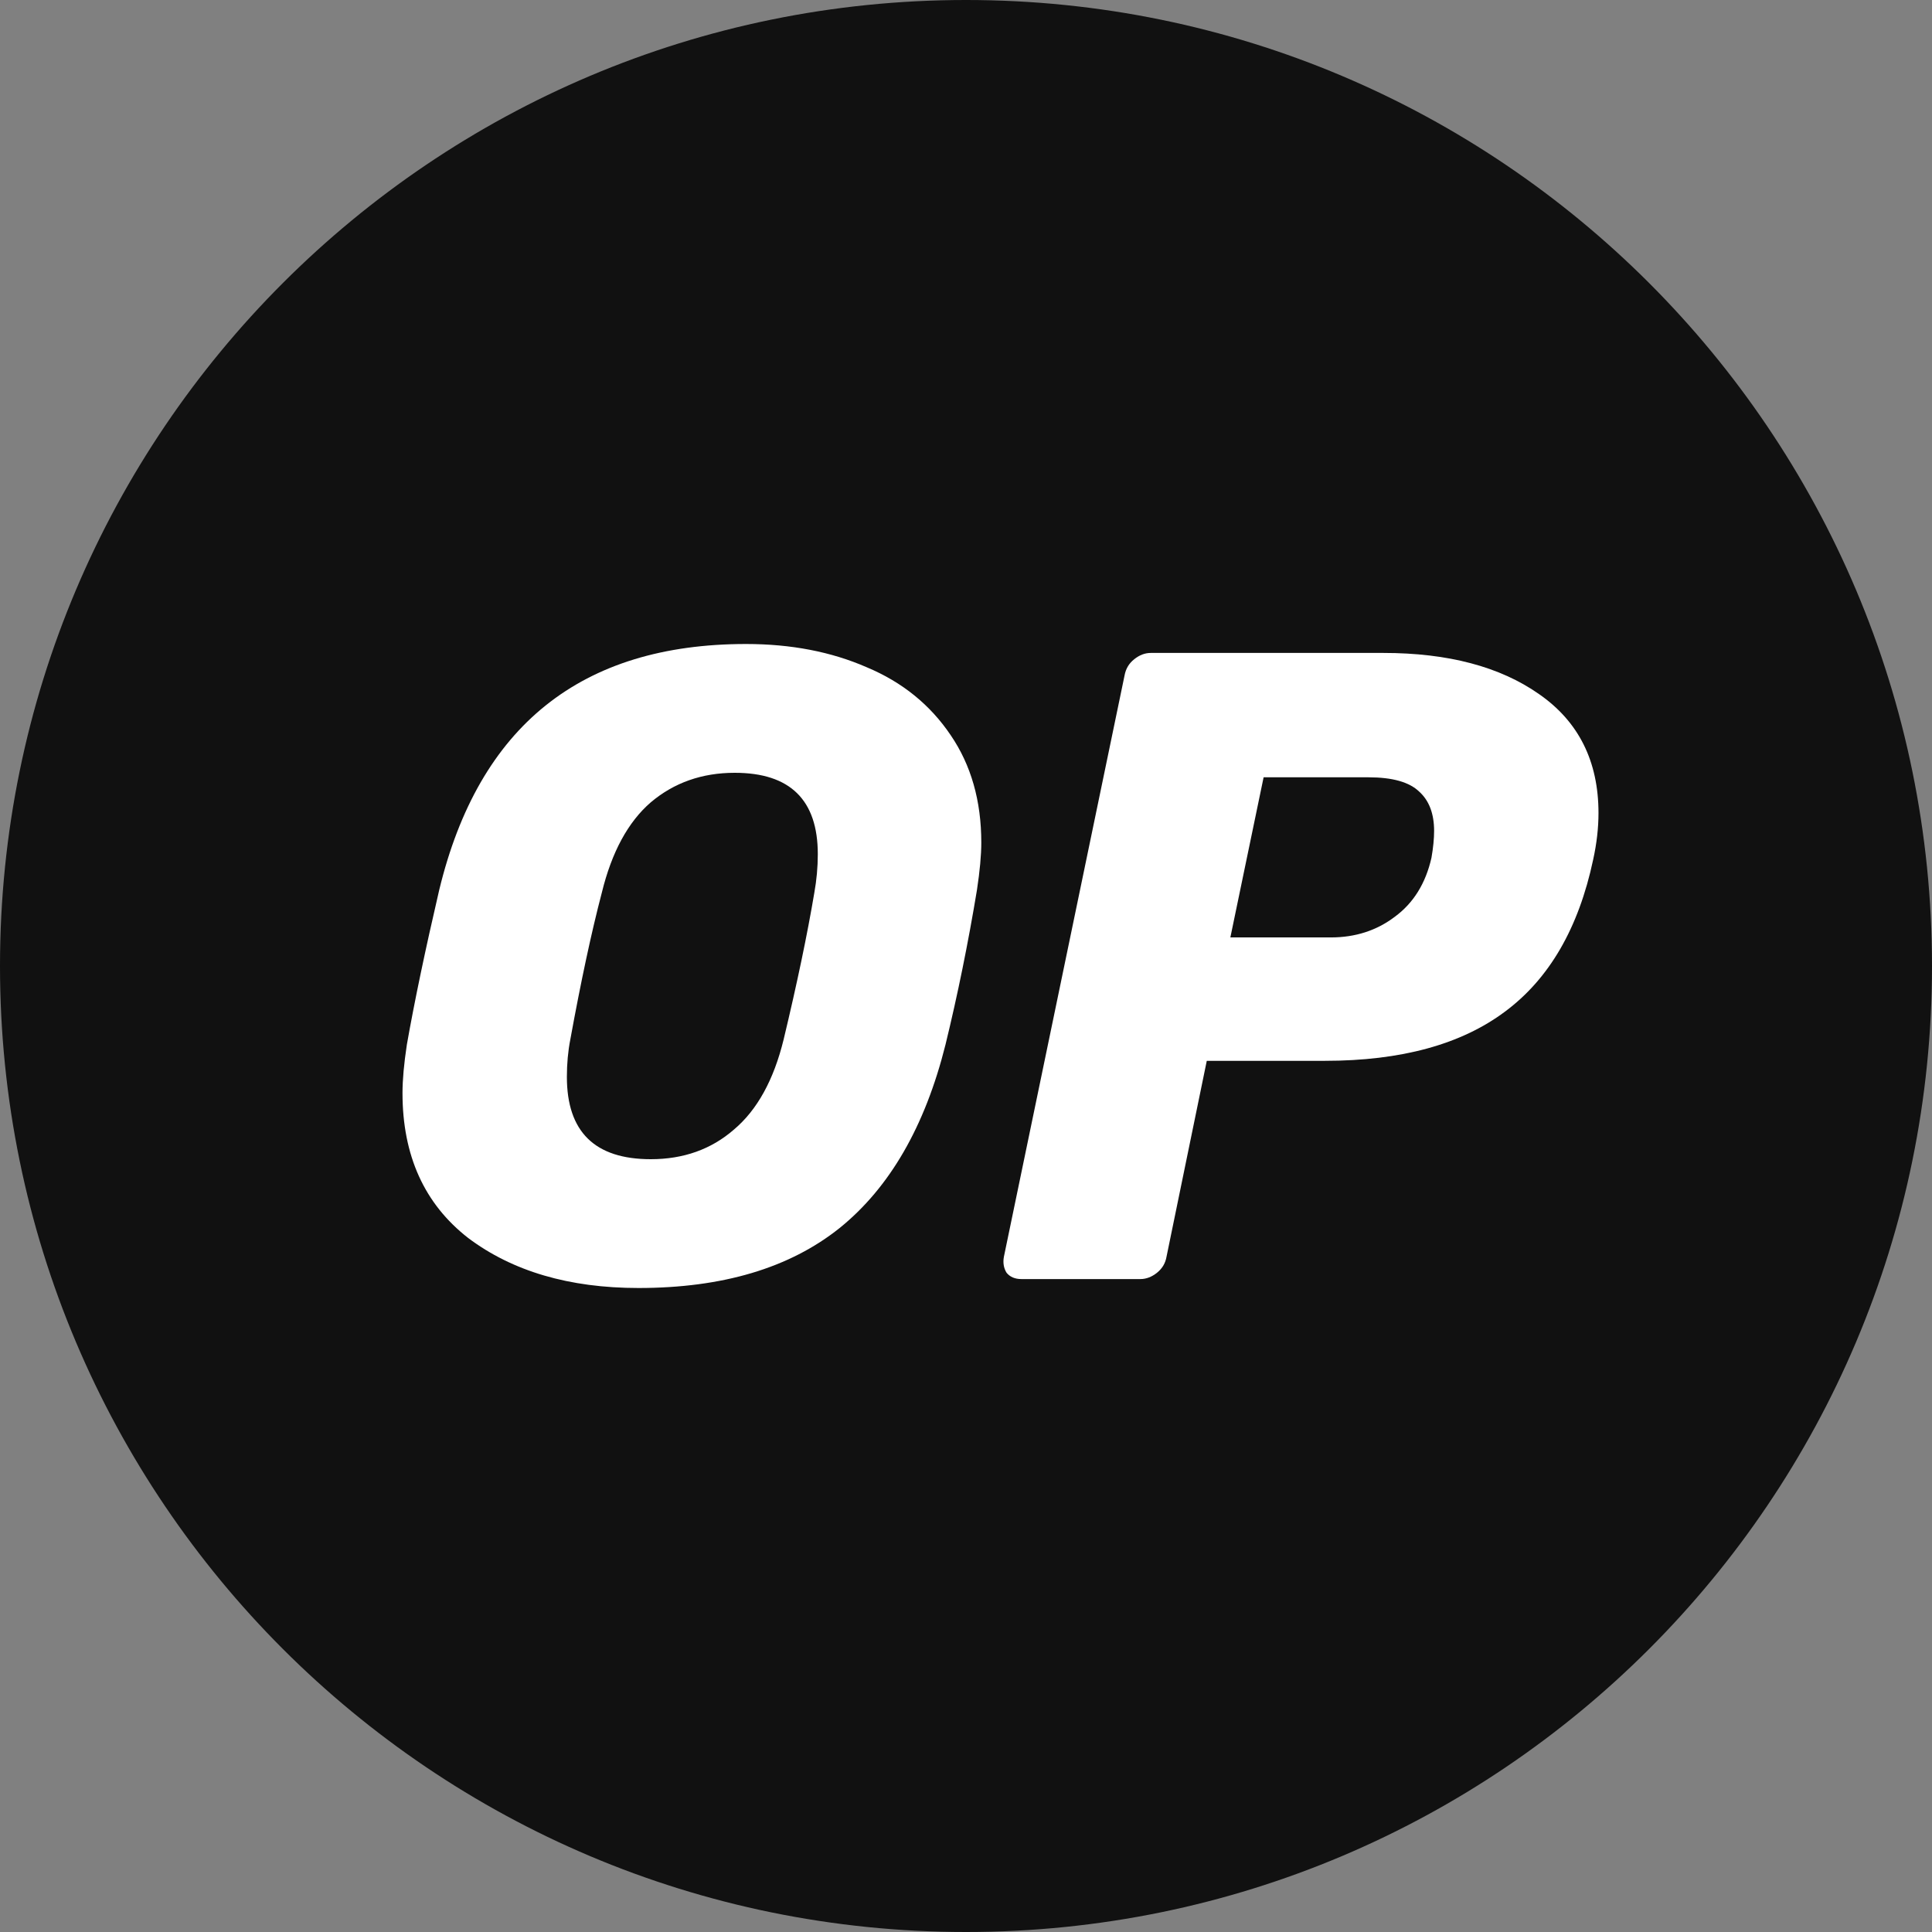 <svg width="24" height="24" viewBox="0 0 24 24" fill="none" xmlns="http://www.w3.org/2000/svg">
<rect x="0" y="0" width="24" height="24" fill="#808080" stroke="none"/>
<path d="M12 24C18.627 24 24 18.627 24 12C24 5.373 18.627 0 12 0C5.373 0 0 5.373 0 12C0 18.627 5.373 24 12 24Z" fill="#111111"/>
<path d="M7.932 16C7.071 16 6.365 15.792 5.815 15.378C5.272 14.955 5 14.355 5 13.578C5 13.415 5.018 13.215 5.054 12.978C5.148 12.444 5.282 11.804 5.456 11.056C5.948 9.018 7.219 8 9.268 8C9.826 8 10.325 8.096 10.767 8.289C11.209 8.474 11.556 8.756 11.81 9.133C12.063 9.504 12.19 9.948 12.19 10.467C12.19 10.622 12.172 10.818 12.136 11.056C12.027 11.715 11.897 12.355 11.745 12.978C11.491 13.992 11.053 14.752 10.43 15.255C9.808 15.752 8.975 16 7.932 16ZM8.084 14.4C8.49 14.4 8.834 14.278 9.116 14.033C9.406 13.789 9.612 13.415 9.735 12.911C9.902 12.215 10.029 11.607 10.116 11.089C10.144 10.933 10.159 10.774 10.159 10.611C10.159 9.937 9.815 9.6 9.127 9.6C8.722 9.6 8.374 9.722 8.084 9.967C7.802 10.211 7.599 10.585 7.476 11.089C7.346 11.585 7.216 12.193 7.085 12.911C7.056 13.059 7.042 13.215 7.042 13.378C7.042 14.059 7.389 14.4 8.084 14.4Z" fill="white"/>
<path d="M12.688 15.889C12.609 15.889 12.547 15.863 12.504 15.811C12.468 15.752 12.457 15.685 12.471 15.611L13.97 8.389C13.985 8.308 14.024 8.241 14.09 8.189C14.155 8.137 14.223 8.111 14.296 8.111H17.185C17.989 8.111 18.633 8.282 19.118 8.622C19.61 8.963 19.857 9.456 19.857 10.1C19.857 10.285 19.835 10.478 19.791 10.678C19.61 11.53 19.245 12.159 18.695 12.567C18.151 12.974 17.406 13.178 16.457 13.178H14.991L14.491 15.611C14.477 15.693 14.437 15.759 14.372 15.811C14.307 15.863 14.238 15.889 14.166 15.889H12.688ZM16.533 11.645C16.837 11.645 17.102 11.559 17.326 11.389C17.558 11.219 17.71 10.974 17.782 10.656C17.804 10.53 17.815 10.419 17.815 10.322C17.815 10.108 17.753 9.945 17.63 9.834C17.507 9.715 17.297 9.656 17 9.656H15.697L15.284 11.645H16.533Z" fill="white"/>
</svg>
